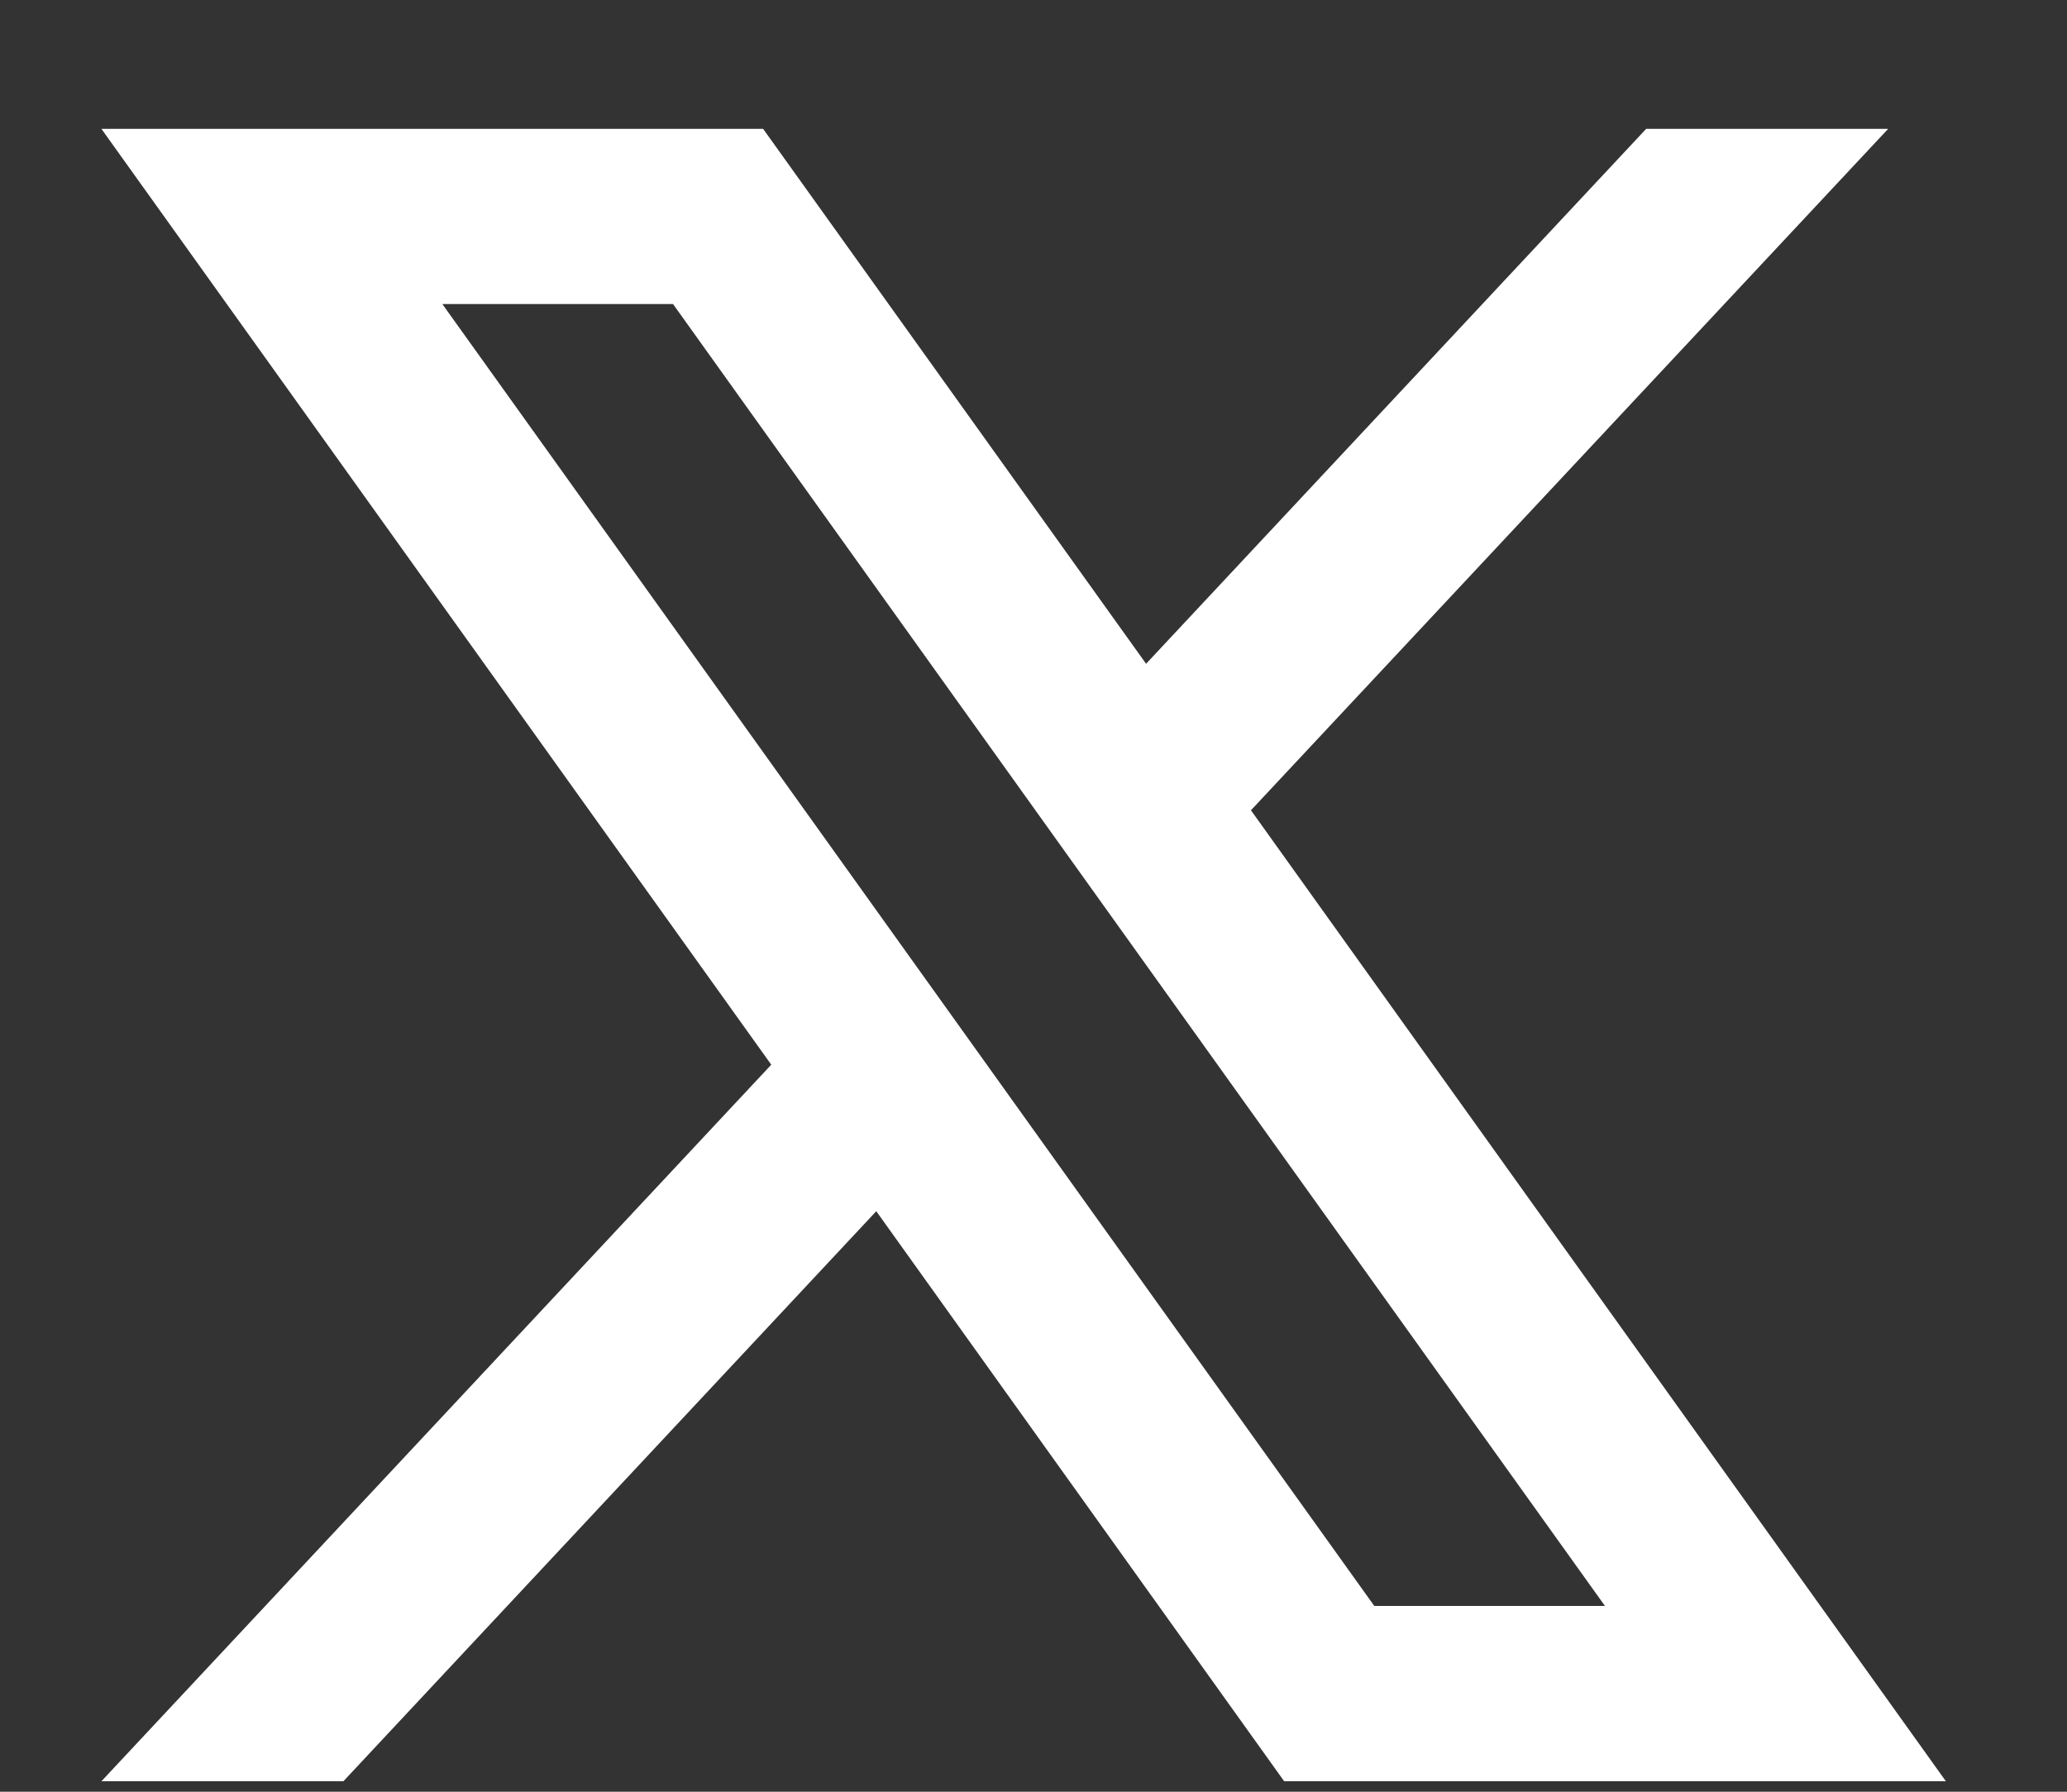 <svg width="15" height="13" viewBox="0 0 15 13" fill="none" xmlns="http://www.w3.org/2000/svg">
<rect x="0" y="0" width="15" height="13" fill="#333333" stroke="none"/>
<path d="M9.078 5.879L13.702 0.935H11.946L8.317 4.816L5.538 0.935H0.736L5.597 7.725L0.736 12.924H2.492L6.359 8.788L9.319 12.924H14.121L9.078 5.879ZM3.21 2.206H4.884L11.647 11.652H9.973L3.21 2.206Z" fill="white"/>
</svg>
